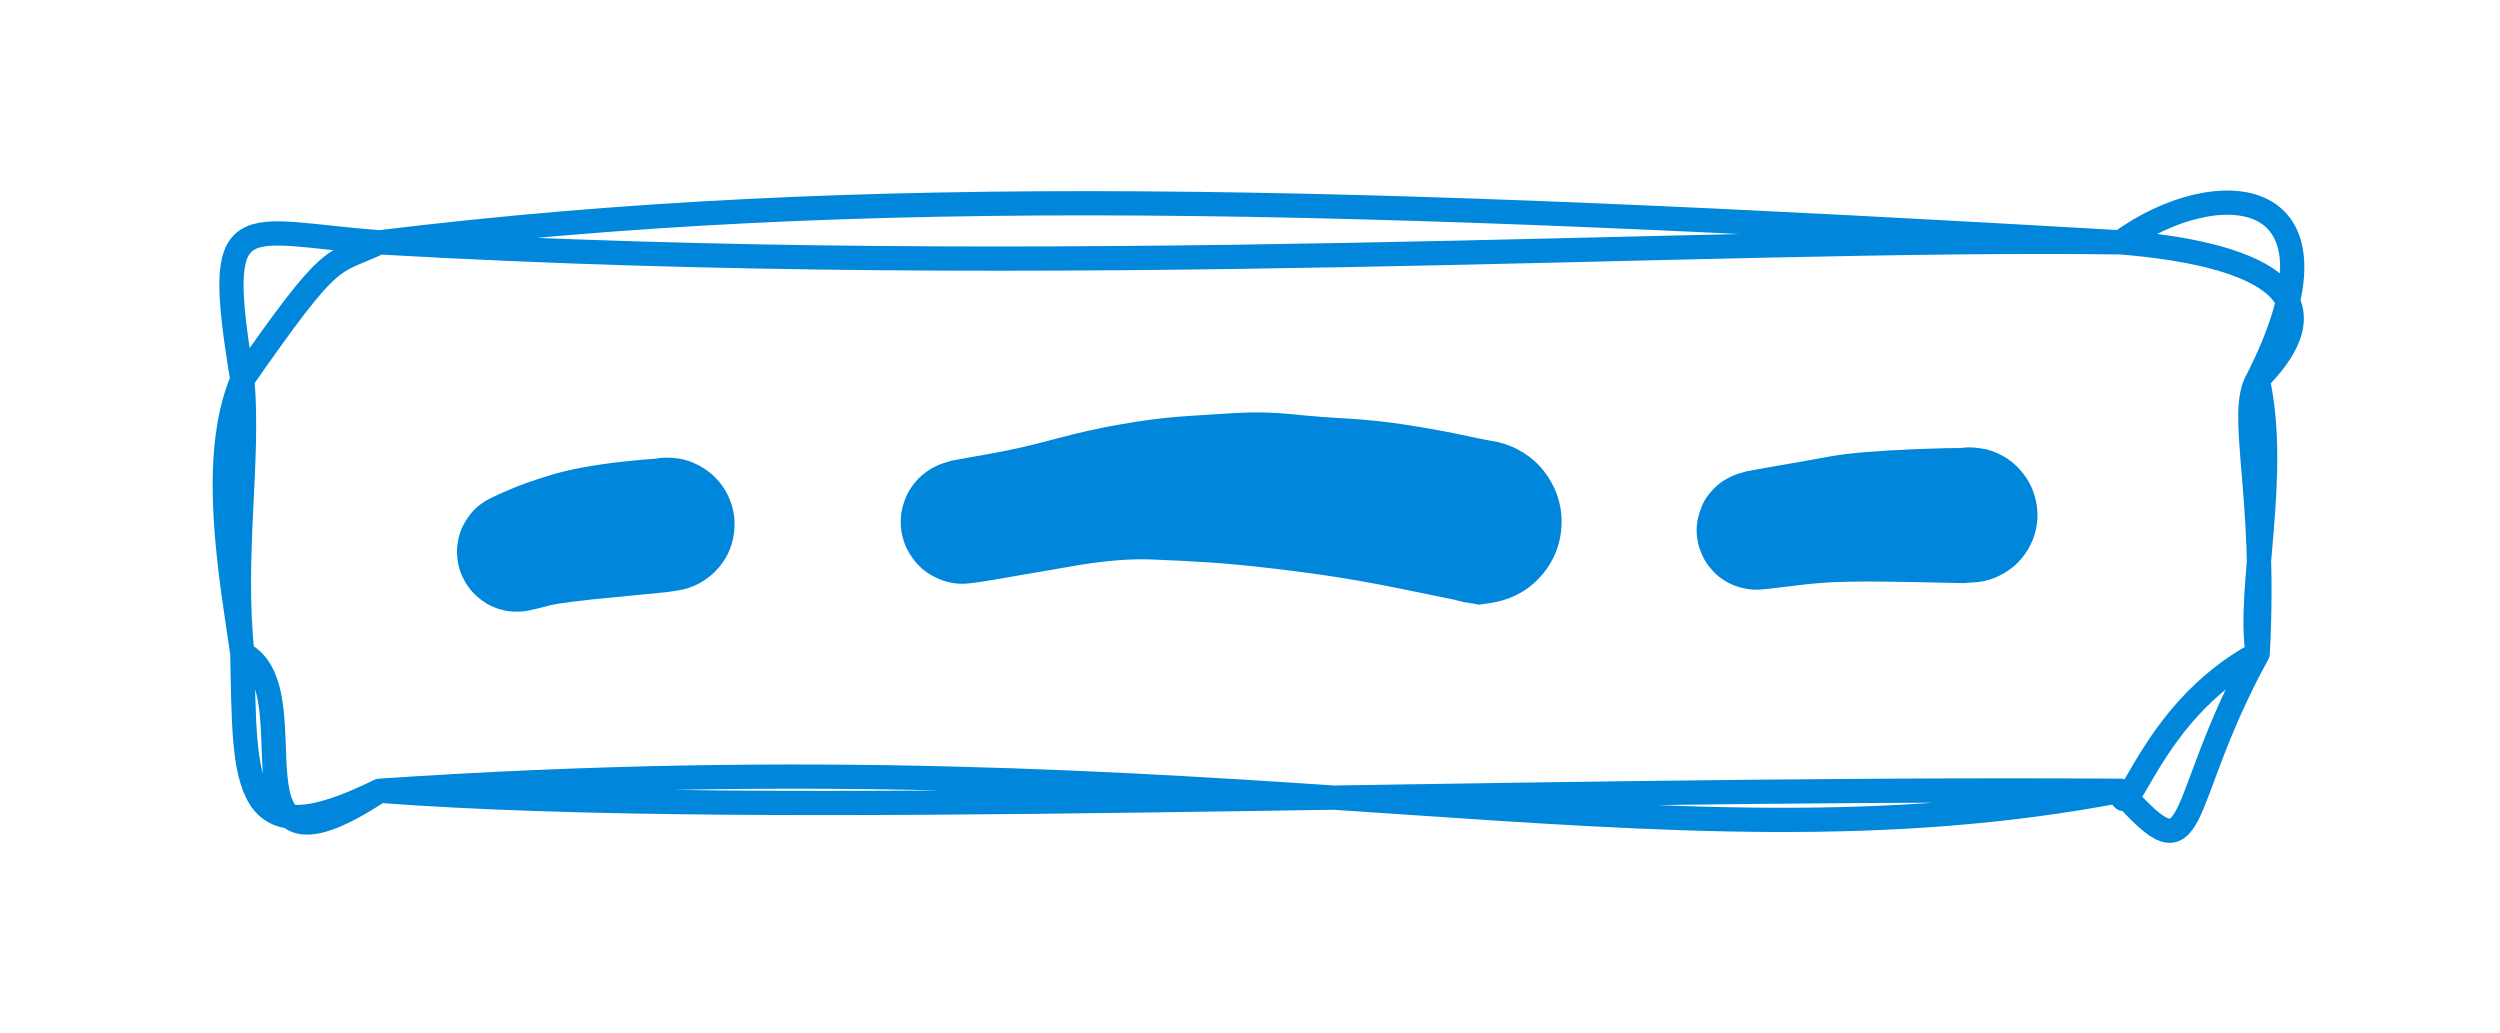 <svg version="1.1" xmlns="http://www.w3.org/2000/svg" viewBox="0 0 103.159 42.632" width="103.159" height="42.632">
  <!-- svg-source:excalidraw -->
  <defs>
    <style class="style-fonts">
      @font-face {
        font-family: "Virgil";
        src: url("https://excalidraw.com/Virgil.woff2");
      }
      @font-face {
        font-family: "Cascadia";
        src: url("https://excalidraw.com/Cascadia.woff2");
      }
    </style>
  </defs>
  <rect x="0" y="0" width="103.159" height="42.632" fill="#fff"></rect>
  <g stroke-linecap="round" transform="translate(10 10) rotate(0 41.58 11.316)">
    <path d="M5.66 0 M5.66 0 C33.77 1.62, 60.23 -0.23, 77.5 0 M5.66 0 C25.6 -2.44, 45.7 -1.84, 77.5 0 M77.5 0 C82.98 0.44, 86.74 2.05, 83.16 5.66 M77.5 0 C81.44 -2.87, 87.32 -2.54, 83.16 5.66 M83.16 5.66 C84.03 9.64, 82.74 14.29, 83.16 16.97 M83.16 5.66 C82.32 7.08, 83.53 10.3, 83.16 16.97 M83.16 16.97 C79.66 23.32, 80.84 26.42, 77.5 22.63 M83.16 16.97 C78.65 19.39, 77.74 24.32, 77.5 22.63 M77.5 22.63 C58.32 26.28, 41.26 20.22, 5.66 22.63 M77.5 22.63 C50.74 22.47, 21.7 23.84, 5.66 22.63 M5.66 22.63 C-0.07 25.46, 0.11 22.45, 0 16.97 M5.66 22.63 C-1.25 27.2, 3 18.46, 0 16.97 M0 16.97 C-0.46 13.78, -1.37 8.88, 0 5.66 M0 16.97 C-0.43 12.89, 0.29 9.08, 0 5.66 M0 5.66 C-1.22 -1.71, -0.15 -0.44, 5.66 0 M0 5.66 C3.79 0.23, 3.61 0.96, 5.66 0" stroke="#0087DB" stroke-width="1" fill="none"></path>
  </g>
  <g transform="translate(21.499 21.64) rotate(0 2.79 0.566)" stroke="none">
    <path fill="#0087DB" d="M -0.97,-1.22 Q -0.97,-1.22 -0.44,-1.45 0.07,-1.68 1.20,-2.03 2.33,-2.38 4.19,-2.59 6.05,-2.79 6.50,-2.72 6.94,-2.65 7.34,-2.43 7.74,-2.22 8.05,-1.89 8.37,-1.57 8.56,-1.15 8.75,-0.74 8.80,-0.29 8.84,0.15 8.75,0.59 8.65,1.03 8.42,1.42 8.18,1.81 7.84,2.10 7.49,2.39 7.07,2.56 6.65,2.73 6.20,2.75 5.75,2.78 5.31,2.66 4.87,2.53 4.50,2.28 4.12,2.03 3.85,1.67 3.58,1.31 3.43,0.88 3.29,0.45 3.29,-0.00 3.29,-0.45 3.43,-0.88 3.58,-1.31 3.85,-1.67 4.13,-2.03 4.50,-2.28 4.87,-2.54 5.31,-2.66 5.75,-2.78 6.20,-2.75 6.65,-2.73 7.07,-2.56 7.49,-2.39 7.84,-2.10 8.18,-1.81 8.42,-1.42 8.65,-1.03 8.75,-0.59 8.84,-0.15 8.79,0.29 8.75,0.74 8.56,1.16 8.37,1.57 8.05,1.89 7.74,2.22 7.34,2.44 6.94,2.65 6.50,2.72 6.05,2.79 6.05,2.79 6.05,2.79 3.90,3.00 1.75,3.20 1.19,3.34 0.63,3.49 0.33,3.55 0.04,3.61 -0.25,3.60 -0.55,3.59 -0.84,3.51 -1.13,3.43 -1.39,3.28 -1.65,3.13 -1.87,2.92 -2.09,2.72 -2.25,2.46 -2.41,2.21 -2.51,1.93 -2.61,1.64 -2.63,1.34 -2.66,1.04 -2.61,0.75 -2.57,0.45 -2.45,0.17 -2.33,-0.09 -2.16,-0.33 -1.98,-0.58 -1.75,-0.77 -1.51,-0.96 -1.24,-1.09 -0.97,-1.22 -0.97,-1.22 L -0.97,-1.22 Z"></path>
  </g>
  <g transform="translate(39.723 20.783) rotate(0 10.709 0.063)" stroke="none">
    <path fill="#0087DB" d="M -0.44,-1.78 Q -0.44,-1.78 0.91,-2.02 2.27,-2.25 3.74,-2.65 5.21,-3.05 6.50,-3.27 7.79,-3.50 8.92,-3.59 10.05,-3.67 11.25,-3.74 12.44,-3.81 13.60,-3.69 14.76,-3.57 15.92,-3.51 17.08,-3.44 18.26,-3.26 19.43,-3.08 20.40,-2.88 21.37,-2.67 21.92,-2.57 22.47,-2.48 22.95,-2.21 23.44,-1.95 23.82,-1.54 24.19,-1.13 24.42,-0.63 24.65,-0.12 24.70,0.42 24.75,0.97 24.63,1.51 24.50,2.05 24.21,2.52 23.92,2.99 23.49,3.35 23.07,3.70 22.55,3.90 22.03,4.10 21.48,4.12 20.93,4.15 20.39,3.99 19.86,3.84 19.41,3.52 18.95,3.21 18.62,2.76 18.29,2.32 18.12,1.79 17.95,1.26 17.96,0.71 17.96,0.15 18.14,-0.36 18.33,-0.88 18.67,-1.32 19.01,-1.76 19.47,-2.06 19.93,-2.37 20.47,-2.51 21.00,-2.65 21.56,-2.62 22.11,-2.58 22.62,-2.37 23.13,-2.16 23.55,-1.79 23.97,-1.43 24.25,-0.95 24.53,-0.47 24.64,0.06 24.76,0.60 24.69,1.15 24.63,1.70 24.39,2.20 24.15,2.70 23.76,3.10 23.38,3.50 22.88,3.75 22.39,4.00 21.84,4.09 21.30,4.17 21.30,4.17 21.30,4.17 19.10,3.72 16.90,3.26 15.68,3.07 14.46,2.87 12.84,2.68 11.22,2.49 10.11,2.42 8.99,2.35 7.74,2.30 6.49,2.26 4.82,2.53 3.16,2.81 1.80,3.05 0.44,3.29 0.13,3.30 -0.17,3.32 -0.48,3.26 -0.78,3.20 -1.06,3.07 -1.35,2.94 -1.59,2.75 -1.83,2.56 -2.02,2.31 -2.21,2.06 -2.34,1.78 -2.46,1.50 -2.52,1.19 -2.57,0.88 -2.55,0.57 -2.53,0.26 -2.43,-0.02 -2.34,-0.32 -2.18,-0.58 -2.01,-0.85 -1.79,-1.07 -1.57,-1.28 -1.30,-1.44 -1.03,-1.60 -0.74,-1.69 -0.44,-1.78 -0.44,-1.78 L -0.44,-1.78 Z"></path>
  </g>
  <g transform="translate(72.46 21.883) rotate(0 4.462 -0.376)" stroke="none">
    <path fill="#0087DB" d="M -0.37,-2.44 Q -0.37,-2.44 0.80,-2.65 1.98,-2.85 3.06,-3.05 4.14,-3.25 6.61,-3.35 9.08,-3.45 9.52,-3.34 9.96,-3.22 10.35,-2.97 10.73,-2.72 11.01,-2.36 11.30,-2.00 11.45,-1.57 11.60,-1.14 11.61,-0.68 11.62,-0.22 11.48,0.20 11.34,0.64 11.07,1.01 10.80,1.38 10.43,1.64 10.05,1.91 9.62,2.04 9.18,2.17 8.72,2.15 8.26,2.13 7.83,1.97 7.40,1.81 7.05,1.52 6.70,1.23 6.45,0.84 6.21,0.45 6.10,0.01 6.00,-0.43 6.04,-0.88 6.08,-1.34 6.26,-1.76 6.45,-2.18 6.76,-2.52 7.07,-2.85 7.47,-3.07 7.87,-3.30 8.32,-3.38 8.77,-3.46 9.22,-3.39 9.68,-3.33 10.08,-3.12 10.49,-2.91 10.81,-2.59 11.13,-2.26 11.33,-1.85 11.53,-1.44 11.59,-0.98 11.65,-0.53 11.56,-0.08 11.47,0.36 11.24,0.76 11.01,1.15 10.67,1.46 10.32,1.76 9.90,1.93 9.48,2.11 9.02,2.14 8.56,2.18 8.56,2.18 8.57,2.18 6.76,2.14 4.95,2.10 3.85,2.12 2.74,2.13 1.55,2.29 0.37,2.44 0.07,2.45 -0.22,2.46 -0.51,2.39 -0.80,2.33 -1.07,2.20 -1.34,2.07 -1.57,1.88 -1.79,1.69 -1.97,1.45 -2.15,1.21 -2.26,0.93 -2.38,0.66 -2.42,0.36 -2.47,0.07 -2.44,-0.22 -2.41,-0.51 -2.31,-0.79 -2.22,-1.08 -2.06,-1.33 -1.89,-1.58 -1.68,-1.78 -1.46,-1.99 -1.20,-2.13 -0.94,-2.28 -0.65,-2.36 -0.37,-2.44 -0.37,-2.44 L -0.37,-2.44 Z"></path>
  </g>
</svg>